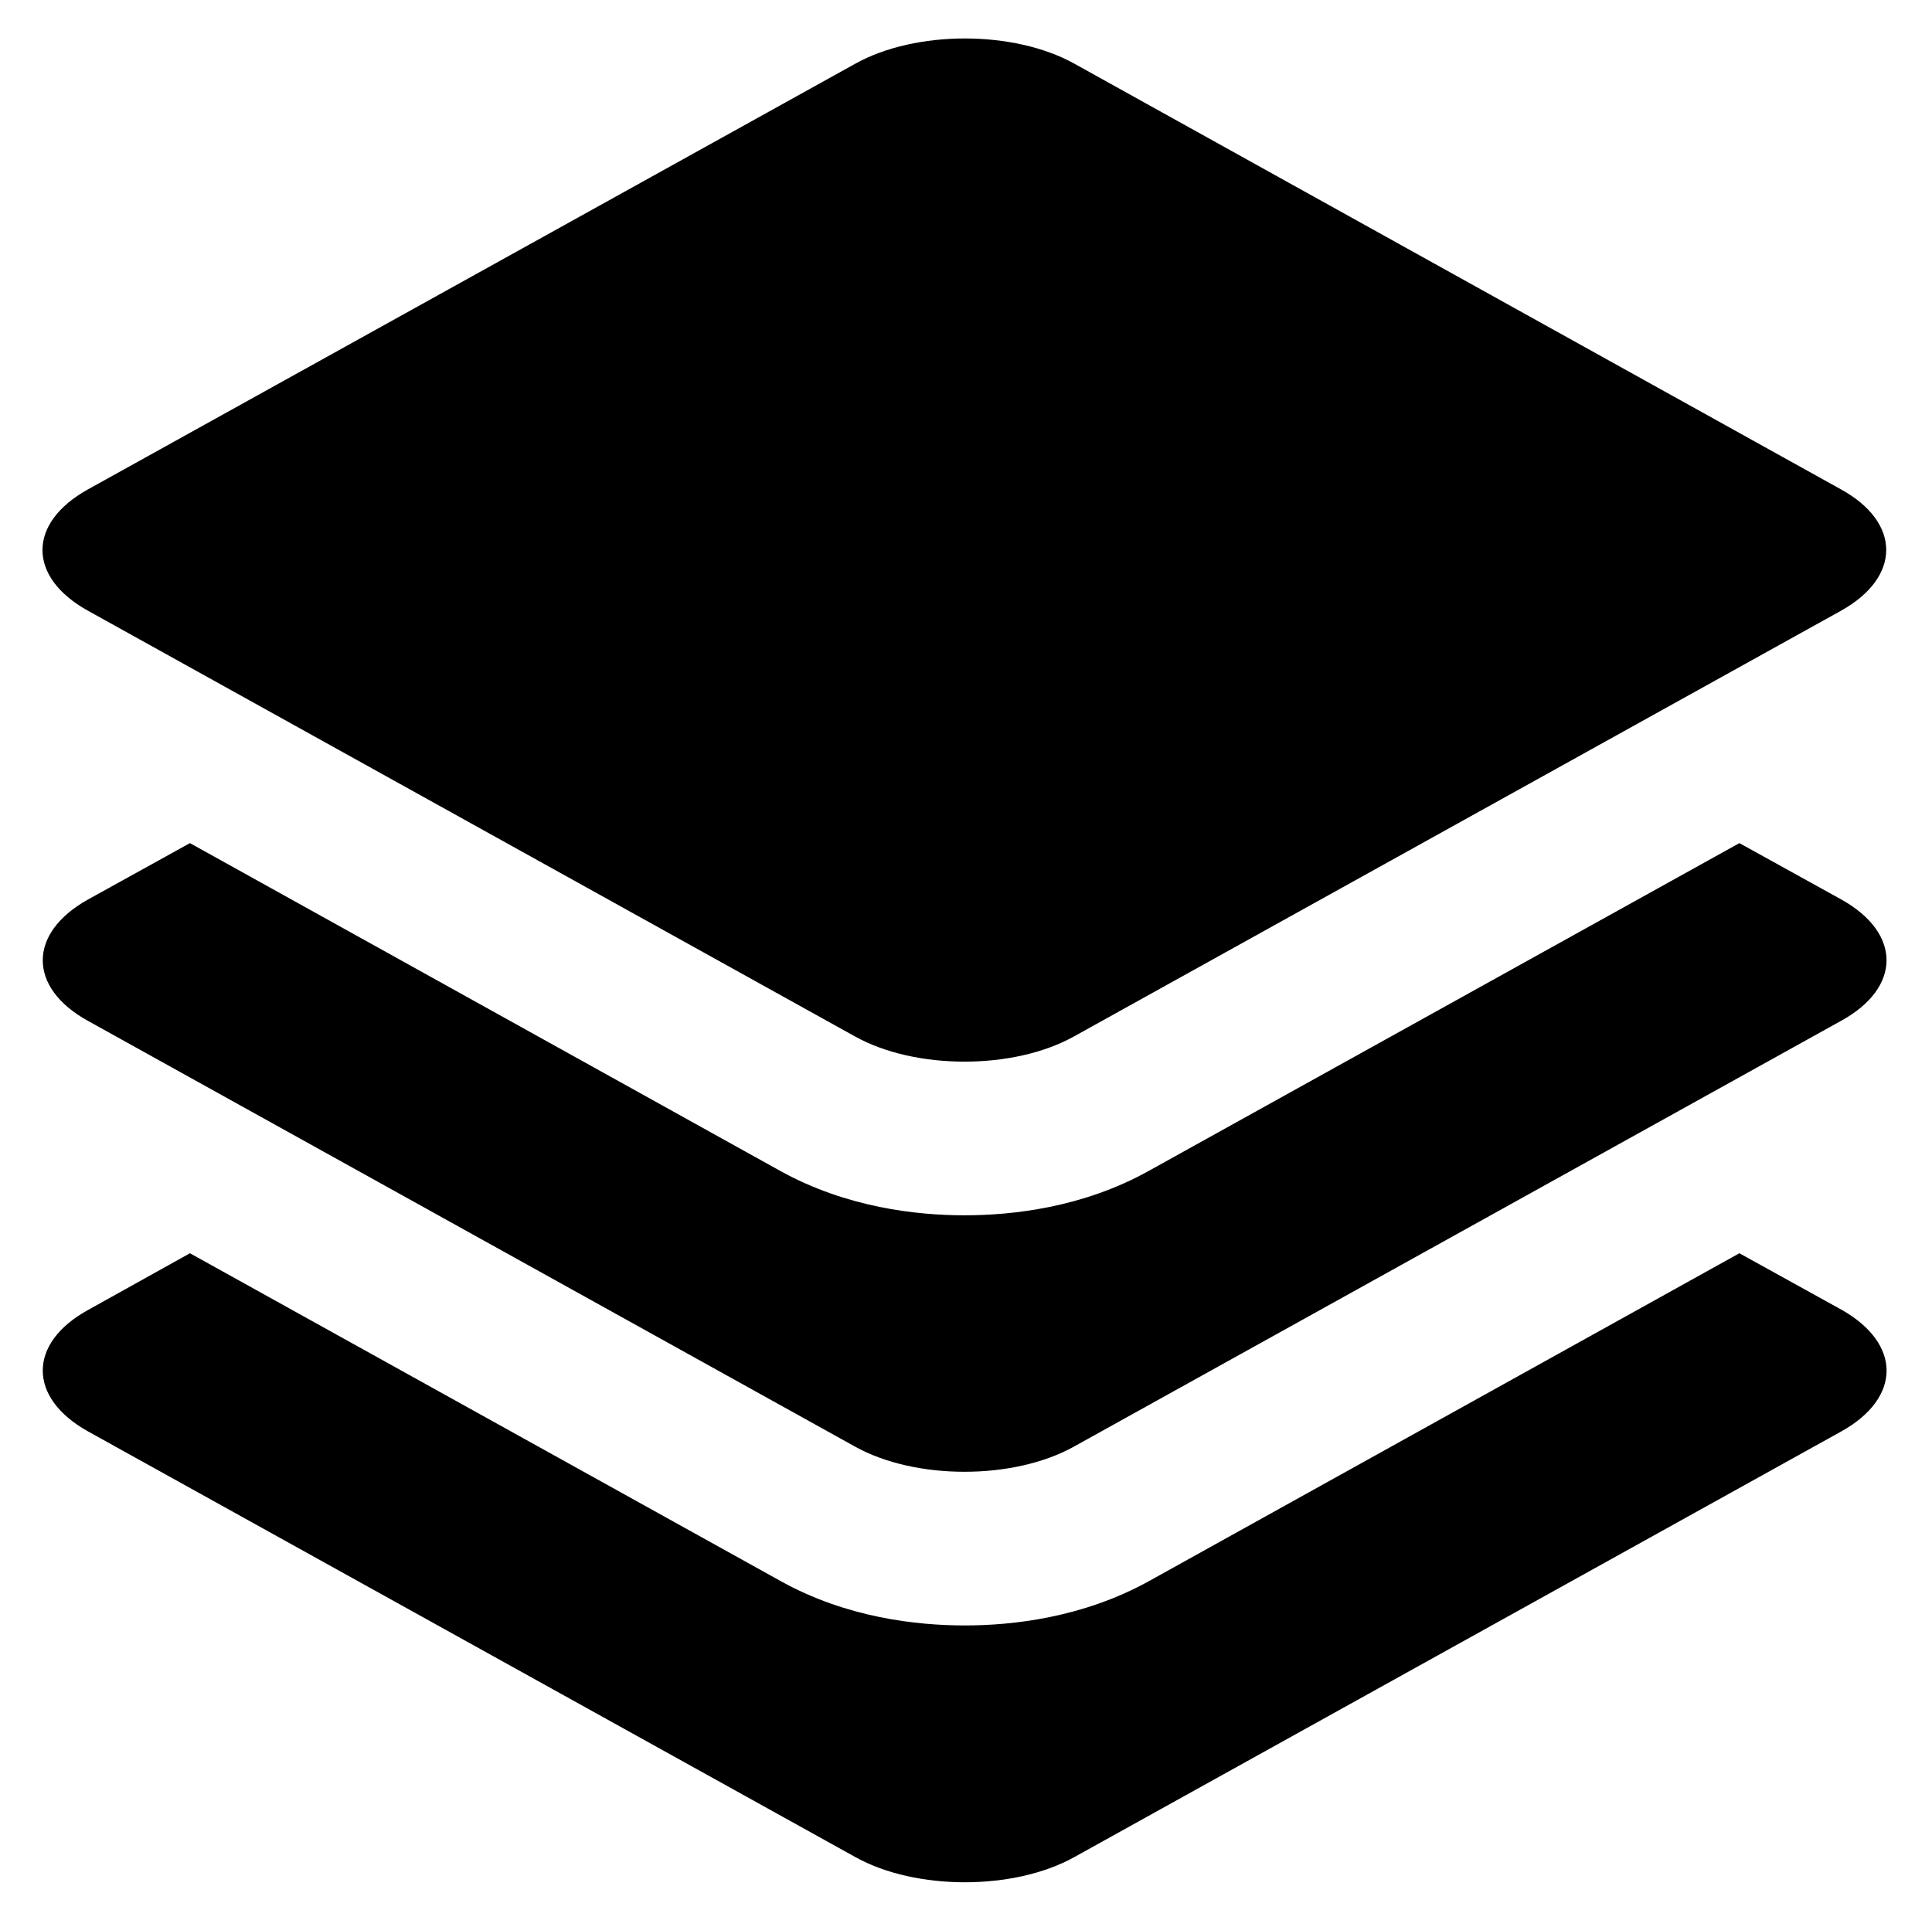 <?xml version="1.0" standalone="no"?><!DOCTYPE svg PUBLIC "-//W3C//DTD SVG 1.1//EN" "http://www.w3.org/Graphics/SVG/1.1/DTD/svg11.dtd"><svg t="1573720073502" class="icon" viewBox="0 0 1030 1024" version="1.1" xmlns="http://www.w3.org/2000/svg" p-id="9104" xmlns:xlink="http://www.w3.org/1999/xlink" width="128.75" height="128"><defs><style type="text/css"></style></defs><path d="M981.654 763.281L572.772 990.261c-32.178 17.921-84.591 17.921-116.768 0L46.927 763.281c-32.178-17.921-32.178-47.017 0-64.747l54.338-30.251 314.847 174.77c35.265 19.652 72.837 23.696 98.276 23.696 25.242 0 62.814-4.044 98.269-23.696l314.657-174.77 54.34 30.06c32.177 18.111 32.177 47.017 0 64.938zM46.927 325.683l408.882 226.987c32.177 17.921 84.589 17.921 116.768 0L981.457 325.683c32.184-17.921 32.184-47.011 0-64.741L572.772 33.955c-32.178-17.921-84.591-17.921-116.768 0L46.927 260.942c-32.375 17.921-32.375 46.821 0 64.741z m934.727 153.96l-54.34-30.06-314.853 174.77c-35.259 19.652-72.831 23.696-98.269 23.696-25.243 0-62.815-4.044-98.27-23.696L101.265 449.583l-54.338 30.06c-32.178 17.921-32.178 47.017 0 64.741l408.882 226.987c32.177 17.921 84.589 17.921 116.768 0L981.457 544.384c32.373-17.724 32.373-46.821 0.196-64.741z m0 0" p-id="9105"></path></svg>